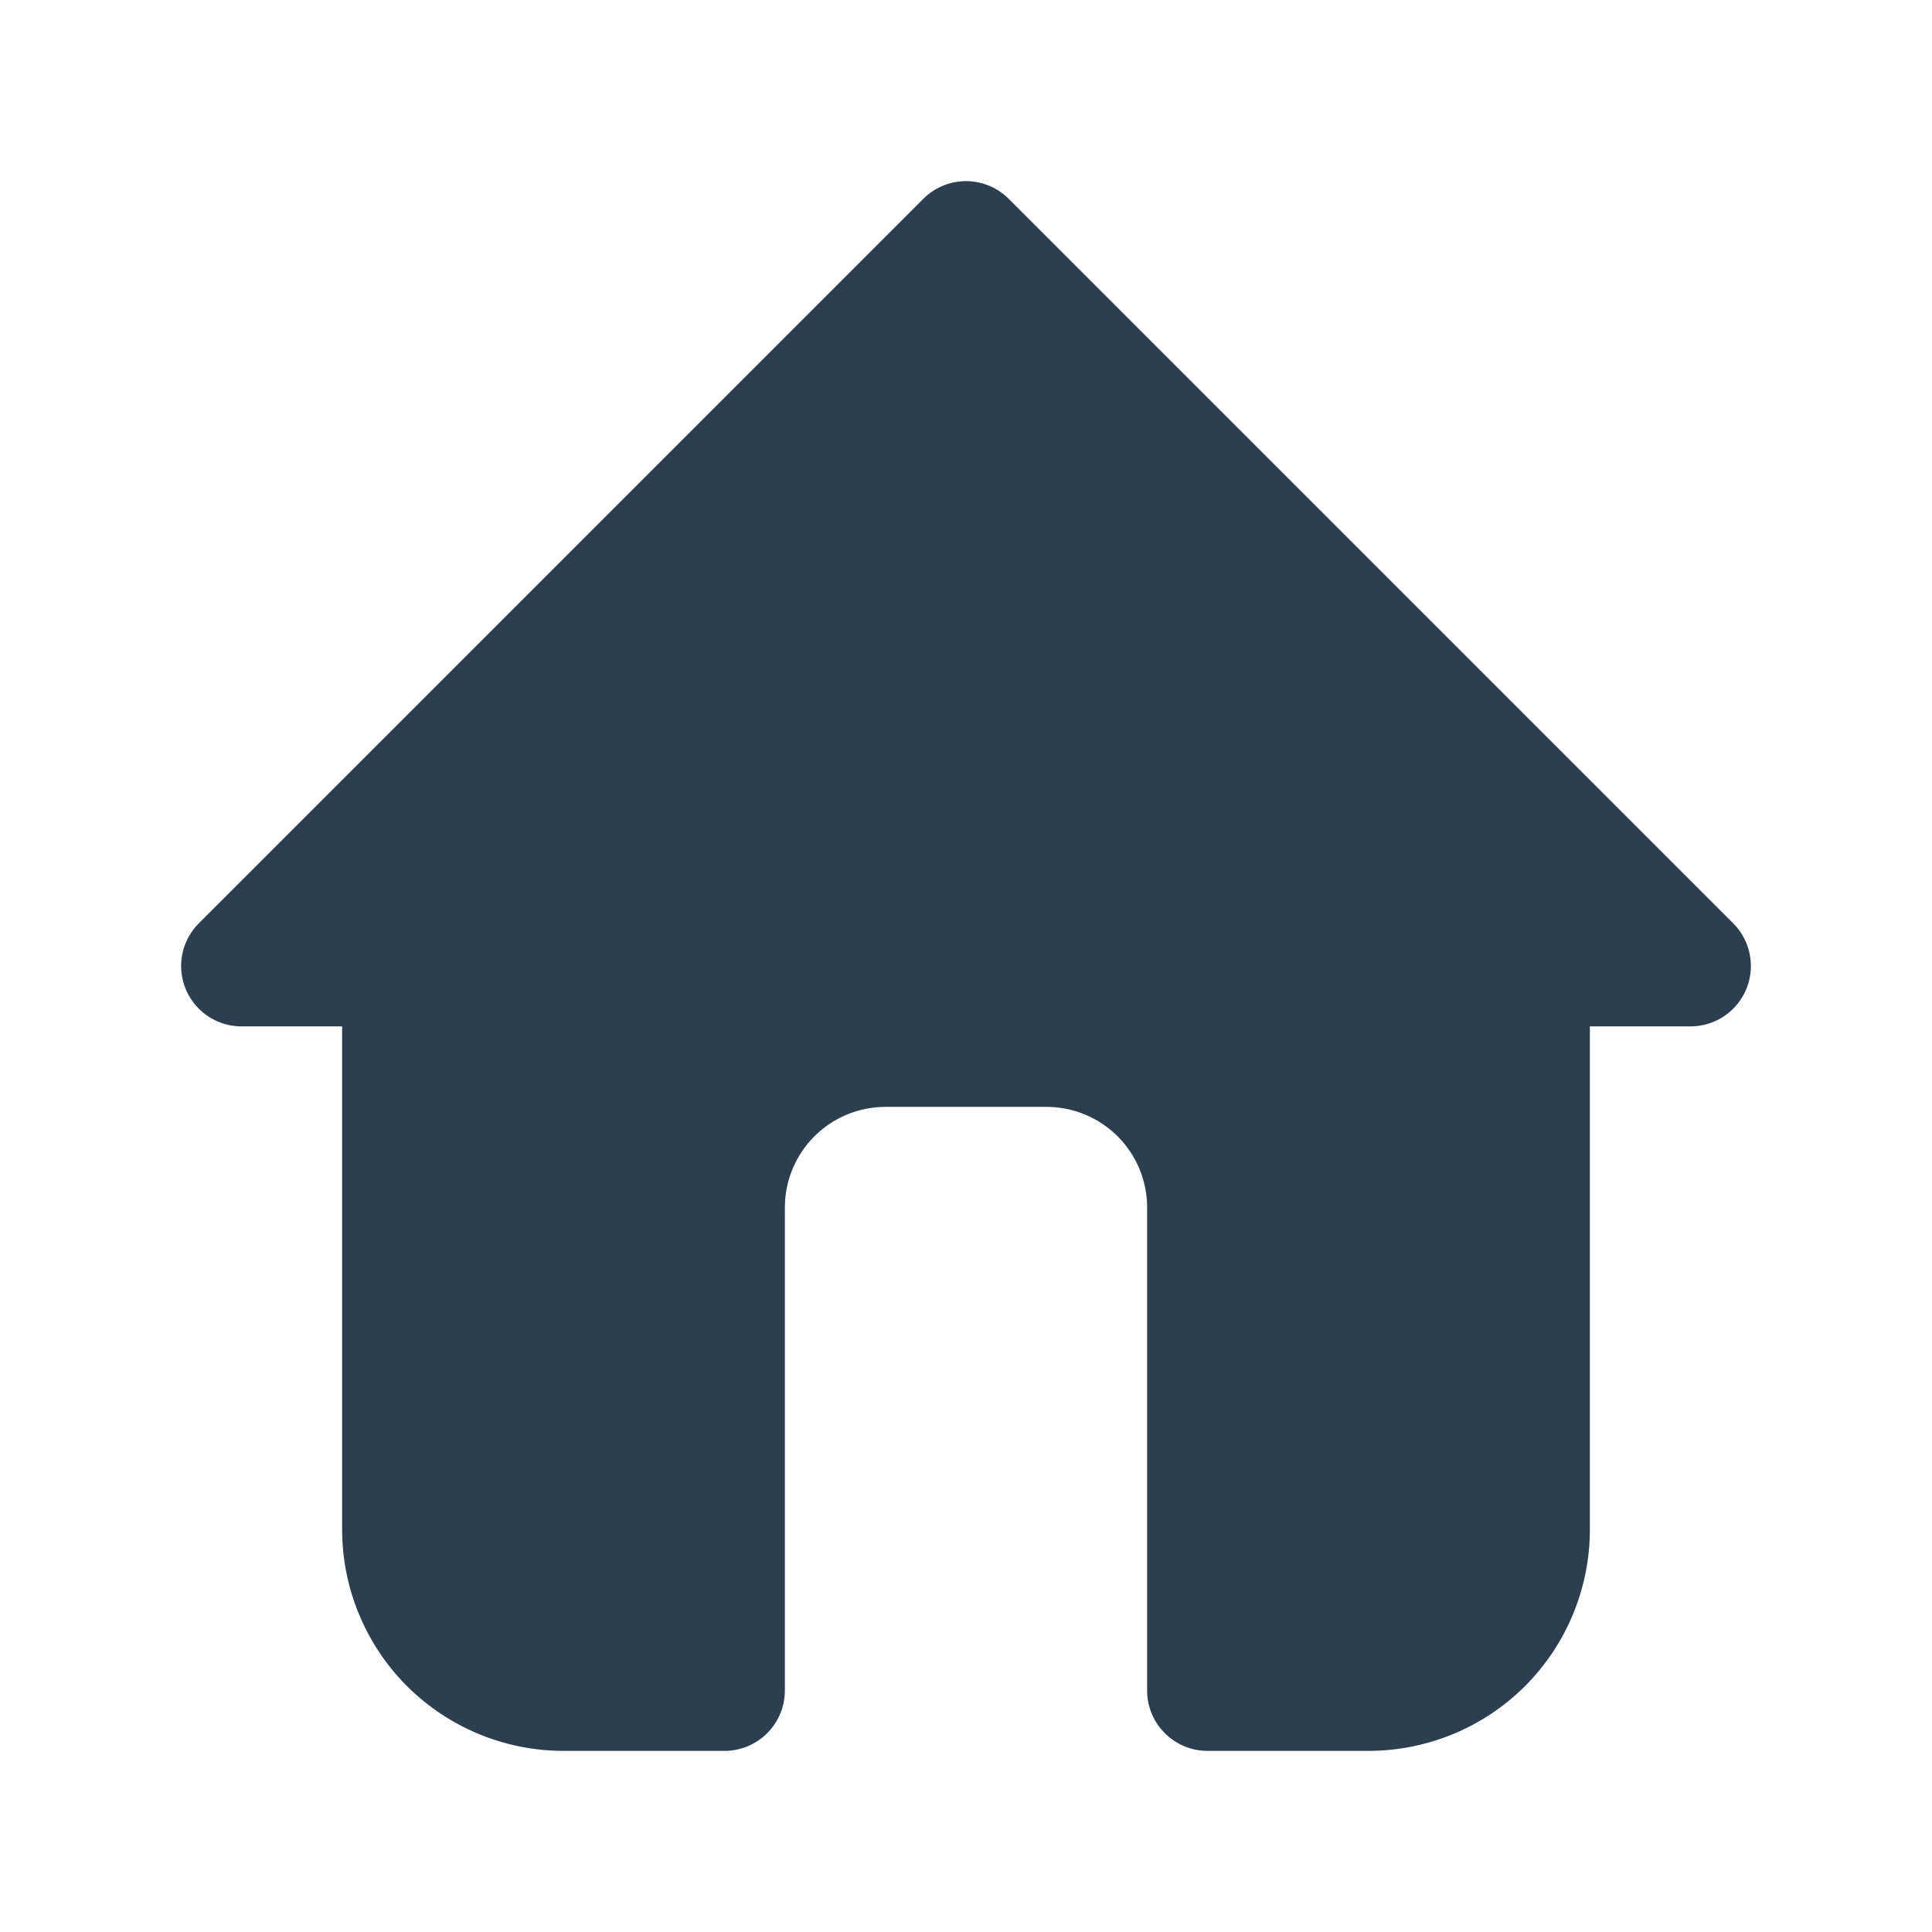 <svg width="24" height="24" viewBox="0 0 24 24" fill="none" xmlns="http://www.w3.org/2000/svg">
<path d="M5 12H3L12 3L21 12H19" fill="#2C3E50"/>
<path d="M5 12H3L12 3L21 12H19" stroke="#2C3E50" stroke-width="1.5" stroke-linecap="round" stroke-linejoin="round"/>
<path fill-rule="evenodd" clip-rule="evenodd" d="M5 19V12H19V19C19 19.53 18.789 20.039 18.414 20.414C18.039 20.789 17.53 21 17 21H15V15C15 14.47 14.789 13.961 14.414 13.586C14.039 13.211 13.53 13 13 13H11C10.47 13 9.961 13.211 9.586 13.586C9.211 13.961 9 14.47 9 15V21H7C6.47 21 5.961 20.789 5.586 20.414C5.211 20.039 5 19.53 5 19Z" fill="#2C3E50"/>
<path d="M5 12V11.25C4.586 11.25 4.25 11.586 4.25 12H5ZM19 12H19.75C19.75 11.586 19.414 11.25 19 11.25V12ZM18.414 20.414L18.945 20.945V20.945L18.414 20.414ZM15 21H14.25C14.25 21.414 14.586 21.75 15 21.75V21ZM9.586 13.586L10.116 14.116L10.116 14.116L9.586 13.586ZM9 21V21.75C9.414 21.75 9.75 21.414 9.75 21H9ZM4.25 12V19H5.75V12H4.25ZM19 11.25H5V12.75H19V11.25ZM19.75 19V12H18.25V19H19.75ZM18.945 20.945C19.46 20.429 19.75 19.729 19.75 19H18.25C18.25 19.331 18.118 19.649 17.884 19.884L18.945 20.945ZM17 21.75C17.729 21.75 18.429 21.46 18.945 20.945L17.884 19.884C17.649 20.118 17.331 20.25 17 20.25V21.75ZM15 21.75H17V20.25H15V21.75ZM14.25 15V21H15.75V15H14.25ZM13.884 14.116C14.118 14.351 14.25 14.668 14.25 15H15.75C15.75 14.271 15.46 13.571 14.944 13.056L13.884 14.116ZM13 13.75C13.332 13.75 13.649 13.882 13.884 14.116L14.944 13.056C14.429 12.54 13.729 12.25 13 12.25V13.75ZM11 13.75H13V12.25H11V13.75ZM10.116 14.116C10.351 13.882 10.668 13.75 11 13.75V12.25C10.271 12.25 9.571 12.54 9.055 13.056L10.116 14.116ZM9.75 15C9.75 14.668 9.882 14.351 10.116 14.116L9.055 13.056C8.54 13.571 8.25 14.271 8.25 15H9.75ZM9.75 21V15H8.25V21H9.75ZM7 21.75H9V20.25H7V21.75ZM5.055 20.945C5.571 21.46 6.271 21.75 7 21.75V20.25C6.668 20.25 6.351 20.118 6.116 19.884L5.055 20.945ZM4.25 19C4.25 19.729 4.54 20.429 5.055 20.945L6.116 19.884C5.882 19.649 5.75 19.331 5.75 19H4.25Z" fill="#2C3E50"/>
</svg>
